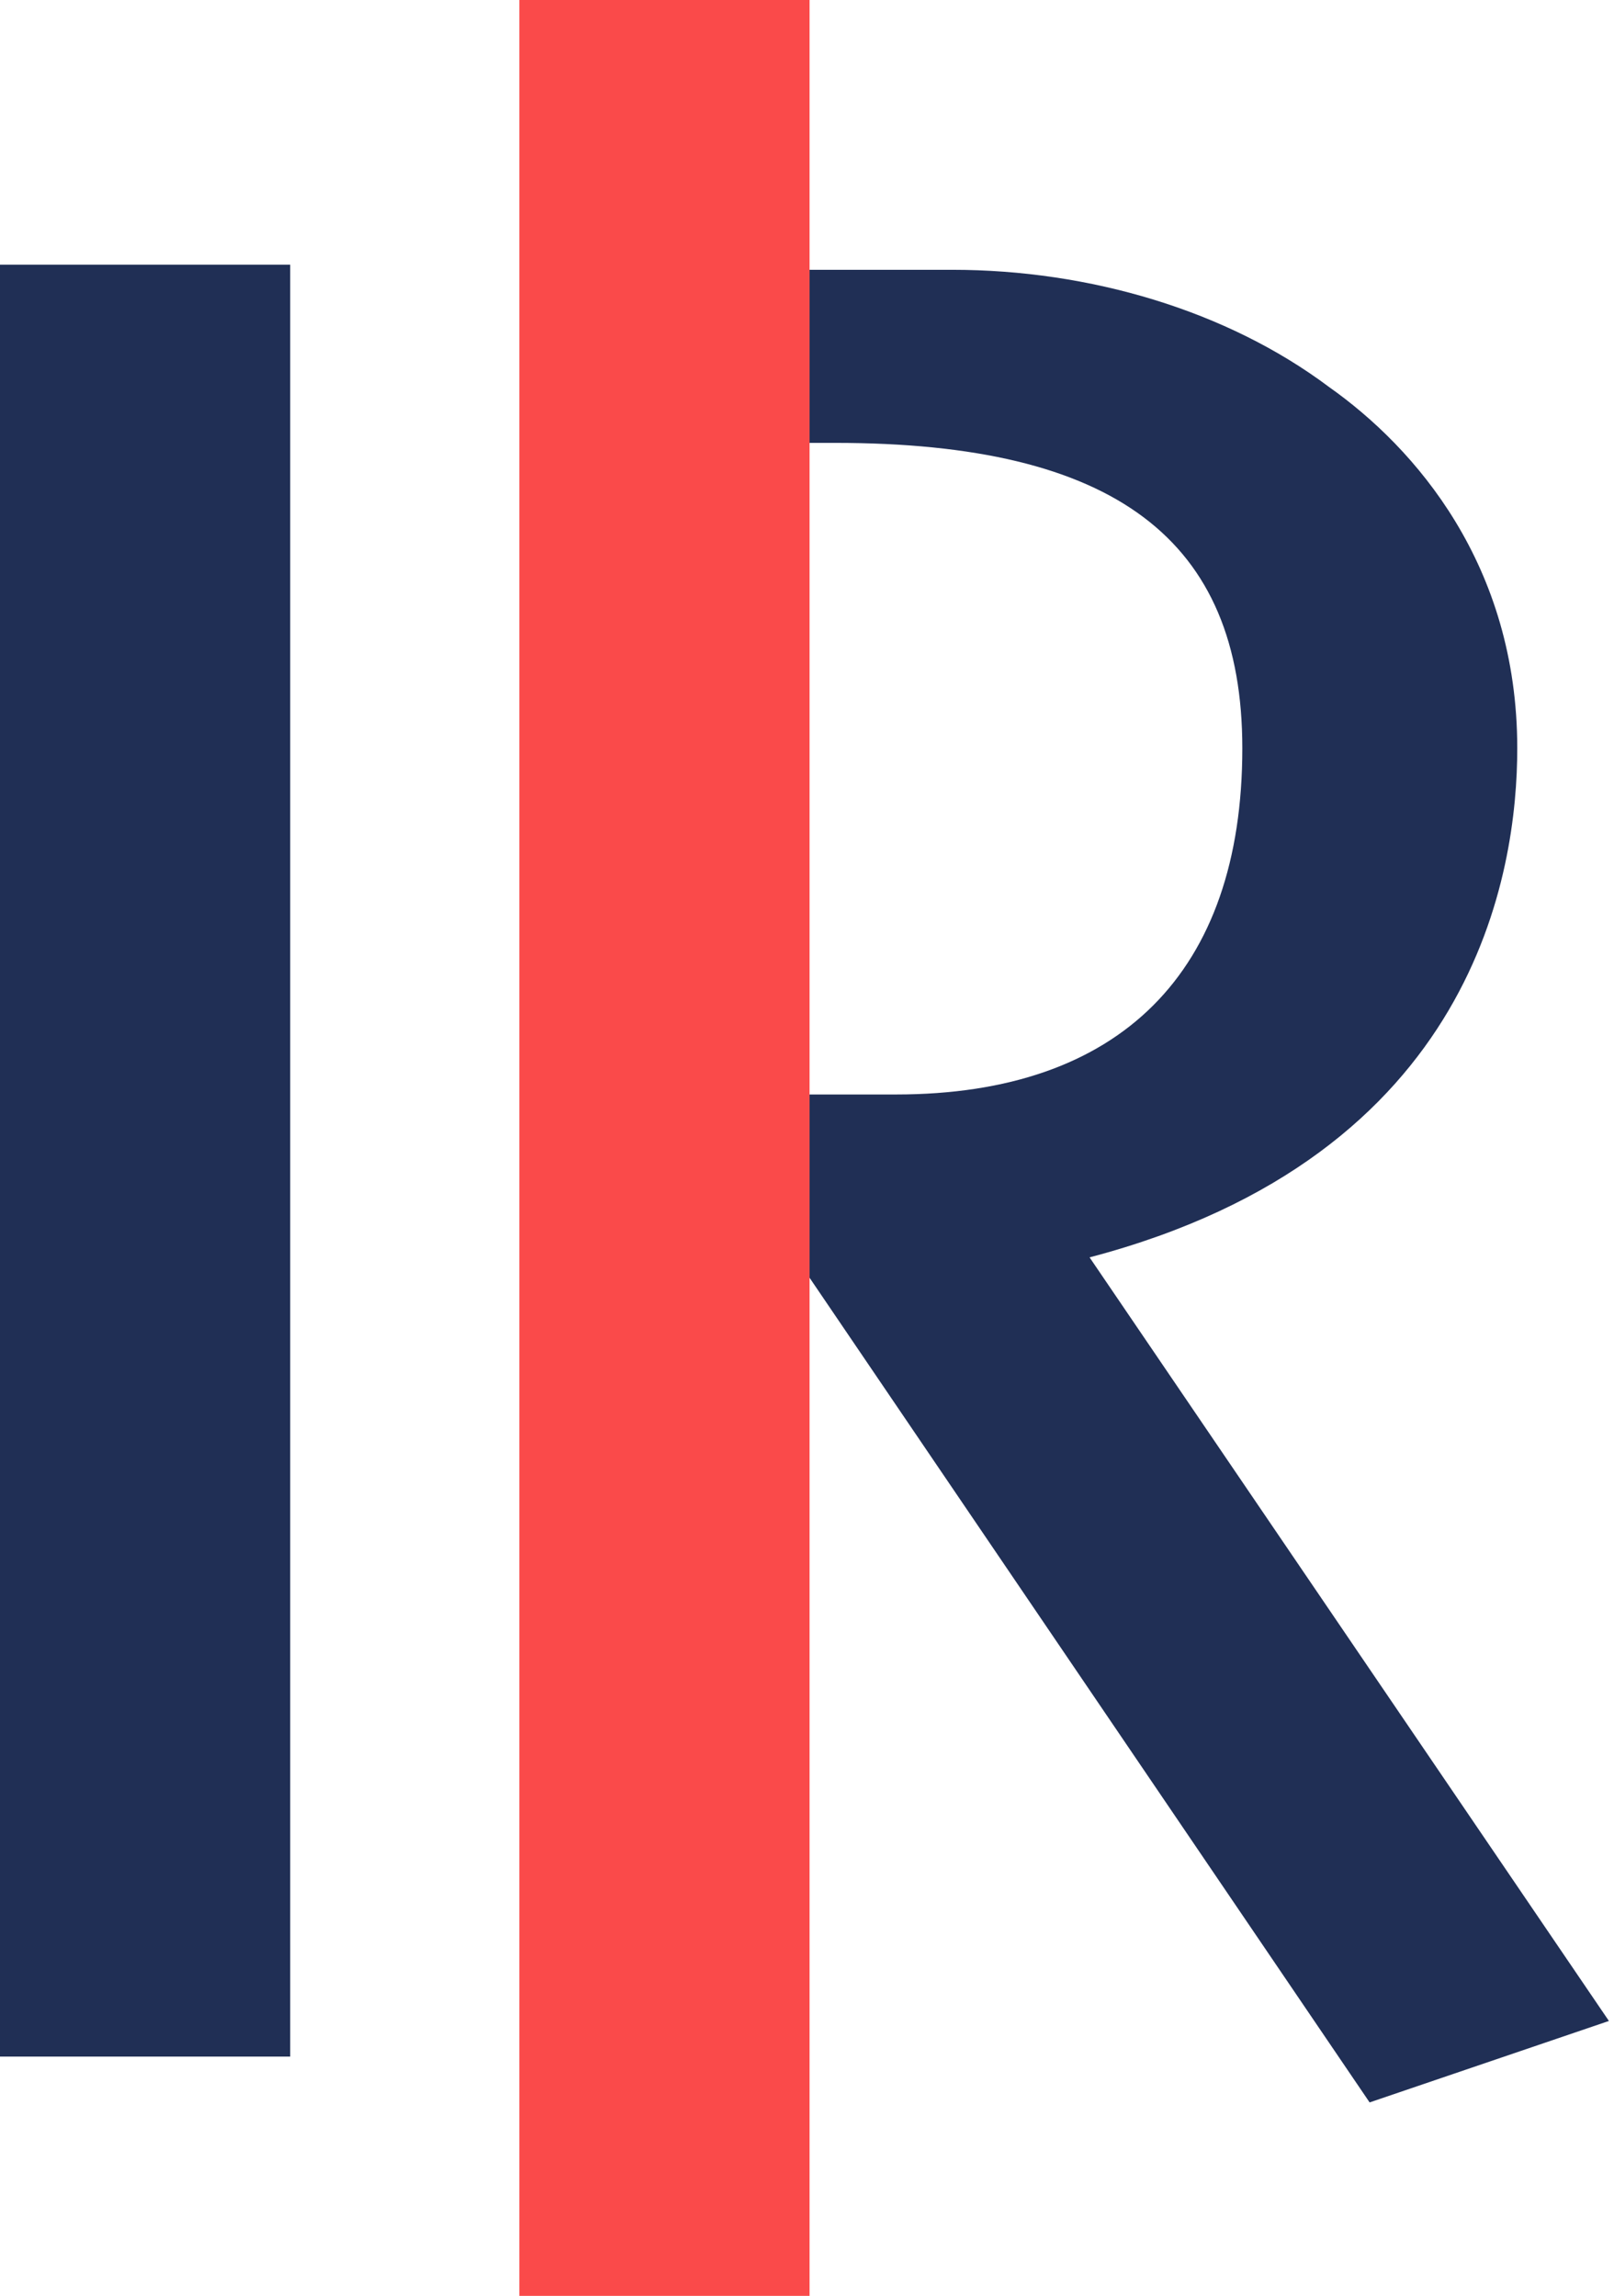 <svg xmlns="http://www.w3.org/2000/svg" viewBox="0 0 31.7 45.1"><style type="text/css"> .st0{fill:#202F55;} .st1{fill:#FA4A4A;} </style><title> Imported Layers</title><desc> Created with Sketch.</desc><path class="st0" d="M15.9 21.5h1.7c4.4 0 6.8-2.4 6.8-6.8 0-4.1-2.5-6-8-6h-0.5l0-3.4h2.8c2.7 0 5.4 0.8 7.4 2.3 1.7 1.2 3.7 3.5 3.7 7.1 0 2.4-0.8 8-8.4 10l10.2 15 -4.7 1.6 -11-16.2L15.9 21.5"/><path class="st1" d="M10.2 0h5.7v45.1H10.2V0z"/><path class="st0" d="M0 5.2h5.7v35.2h-5.7V5.2z"/></svg>